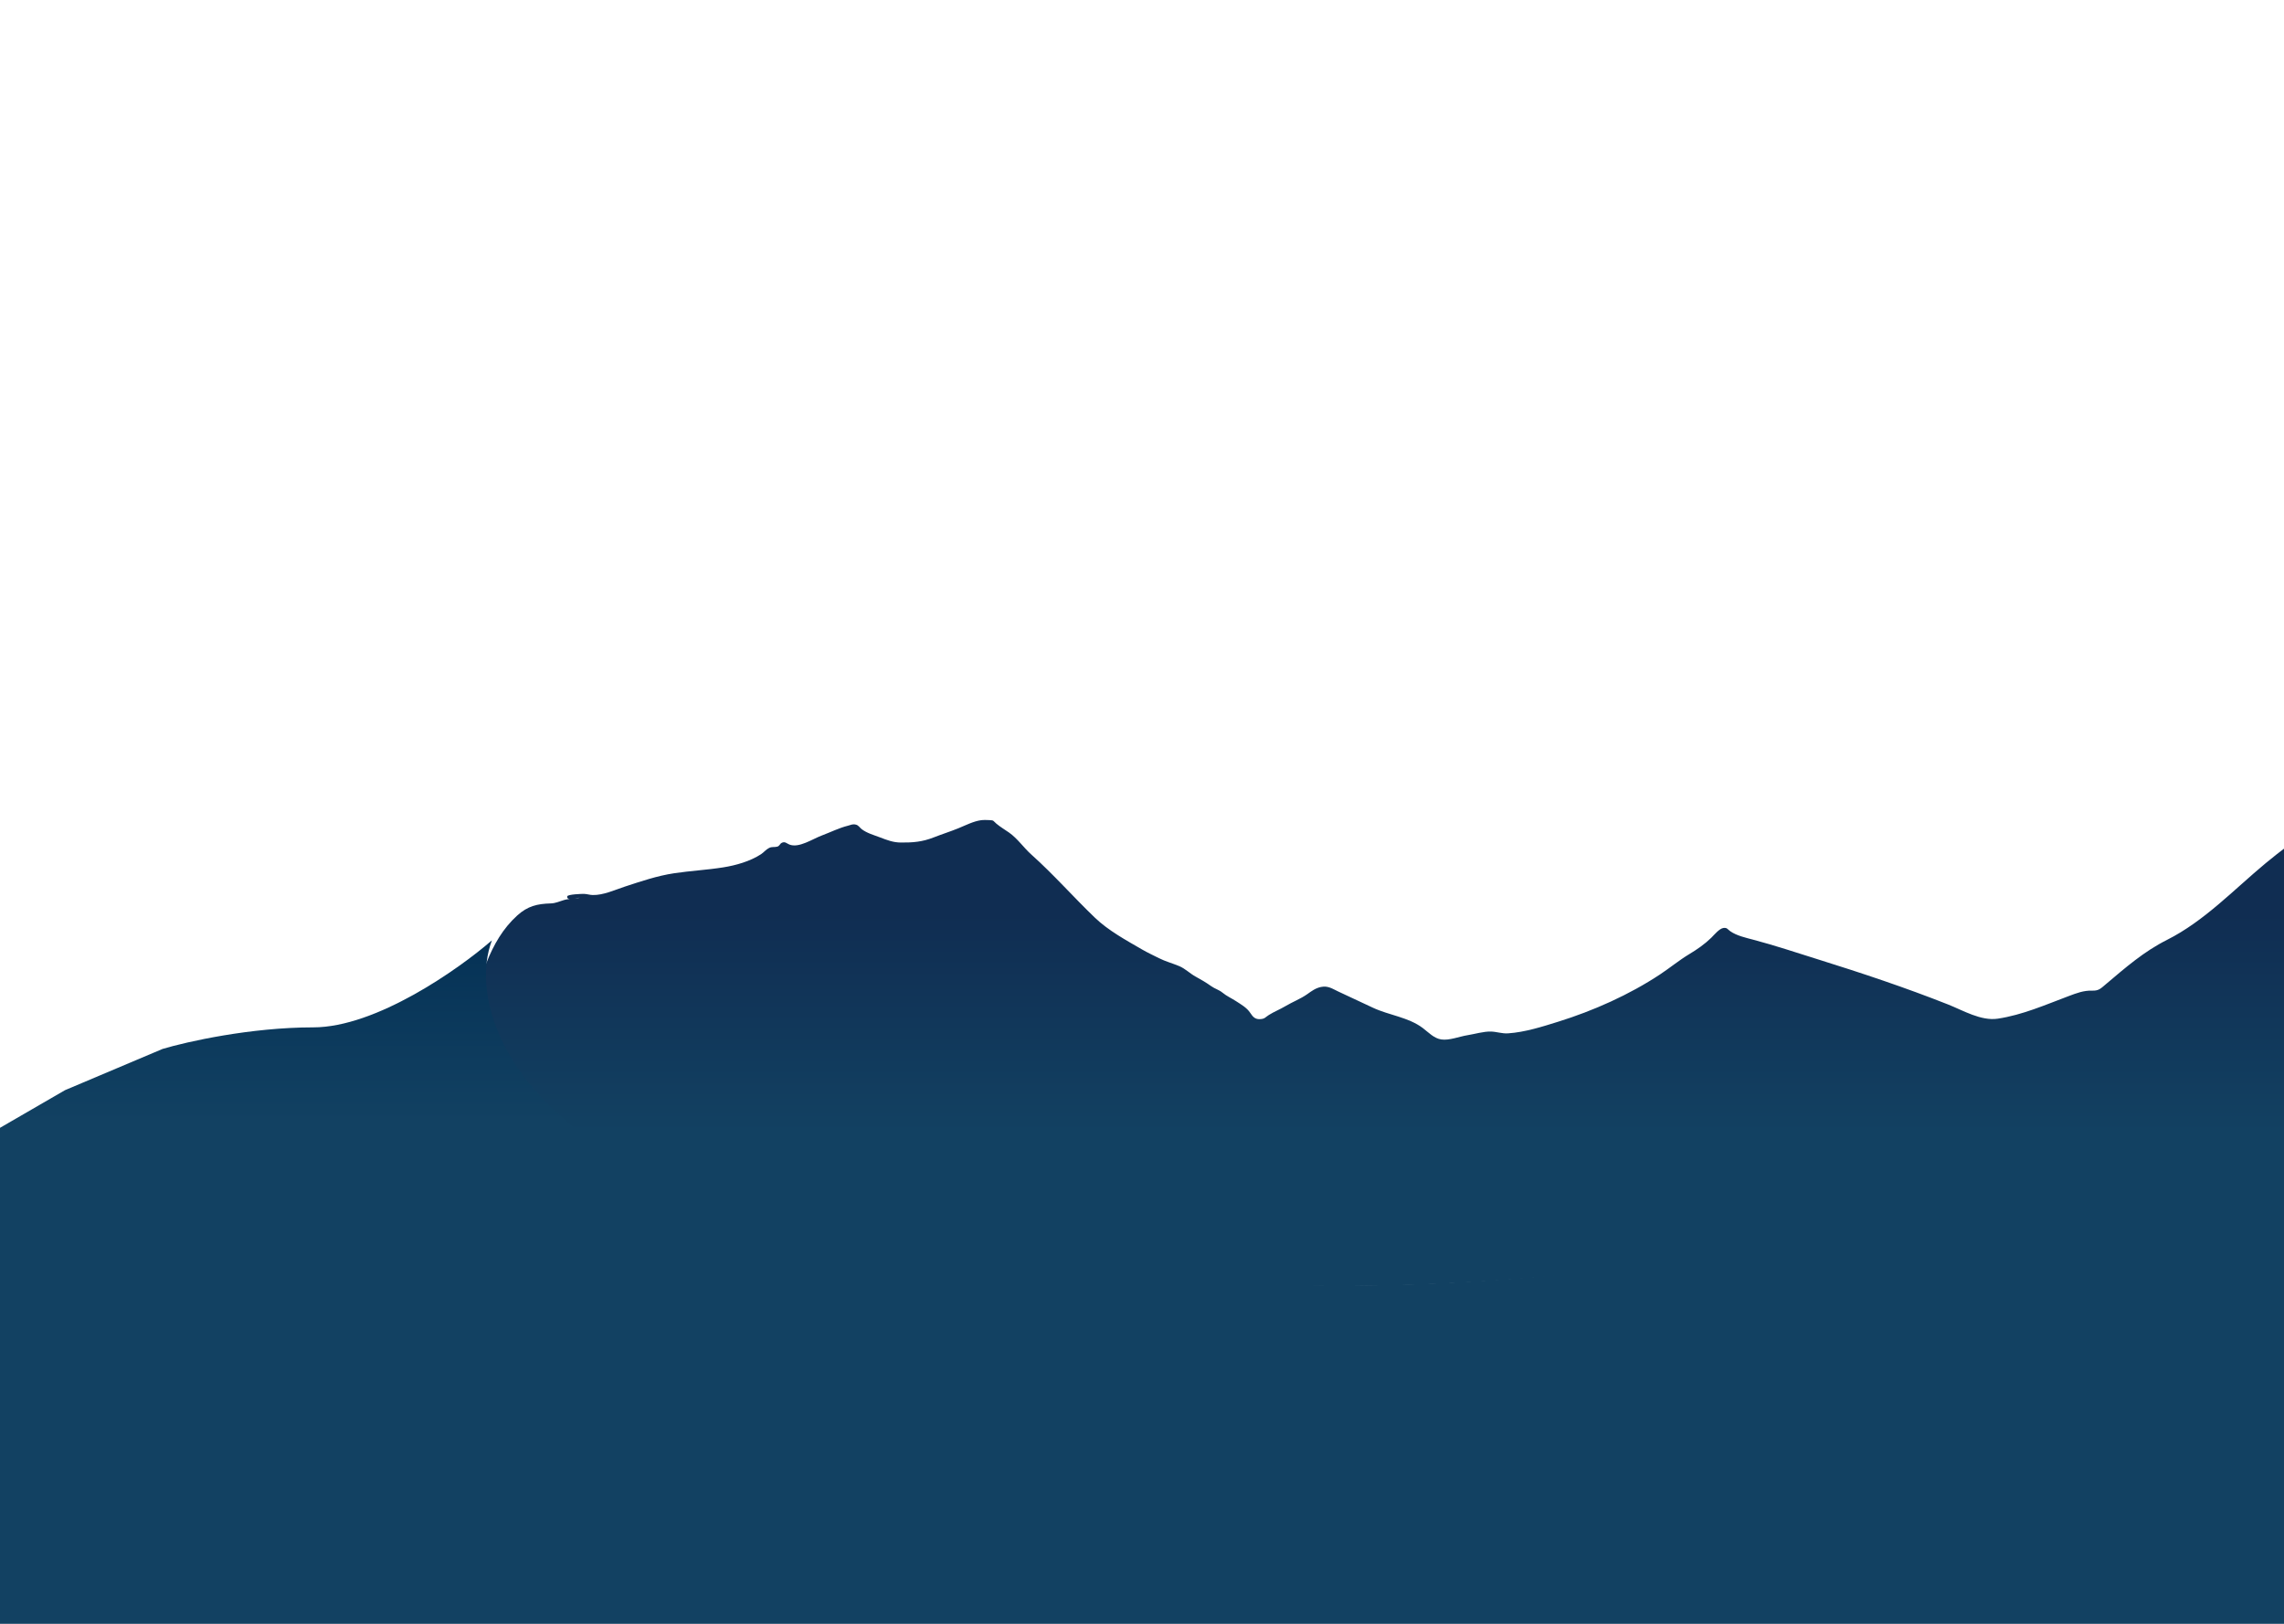 <svg width="1440" height="1024" viewBox="0 0 1440 1024" fill="none" xmlns="http://www.w3.org/2000/svg">
<g clip-path="url(#clip0_6_74)">
<path d="M355.746 567.539C356.539 567.318 357.347 567.139 358.184 567.042C361.16 566.698 363.069 567.249 365.58 565.972C364.528 566.508 356.858 568.414 357.639 565.237C357.95 563.975 366.905 563.636 368.385 563.708C370.152 563.795 371.851 564.375 373.621 564.421C380.387 564.603 387.681 561.163 393.96 559.11C404.138 555.783 414.337 552.296 424.962 550.699C435.345 549.136 445.656 548.629 456.035 546.97C463.973 545.703 472.912 543.18 479.786 538.693C481.665 537.466 482.852 535.74 484.91 534.728C486.811 533.793 488.301 534.425 490.092 533.891C491.54 533.459 491.644 532.142 492.842 531.523C494.908 530.458 495.987 531.9 497.674 532.58C503.653 534.989 512.165 529.11 518.255 526.831C523.825 524.746 528.857 522.162 534.577 520.714C536.664 520.186 537.532 519.504 539.663 520.038C541.31 520.451 542.045 521.947 543.269 522.883C546.548 525.393 550.943 526.601 554.819 528.073C559.304 529.778 563.077 531.278 567.904 531.322C575.521 531.389 581.452 530.921 588.613 528.108C593.809 526.067 599.083 524.421 604.265 522.308C608.562 520.555 613.834 517.845 618.532 517.239C620.209 517.022 622.106 517.1 623.805 517.175C626.796 517.308 626.076 517.611 628.18 519.406C630.565 521.44 633.578 523.208 636.187 525.04C641.569 528.816 645.326 534.511 650.226 538.891C664.305 551.474 676.685 565.646 690.31 578.715C698.817 586.875 709.992 592.929 720.139 598.816C723.558 600.799 727.147 602.441 730.672 604.224C734.904 606.367 739.168 607.44 743.473 609.253C747.292 610.862 750.131 613.847 753.712 615.819C757.256 617.772 760.415 619.584 763.692 621.931C765.971 623.563 768.486 624.144 770.702 625.955C773.578 628.305 776.195 629.342 779.25 631.333C782.593 633.512 786.112 635.455 788.297 638.811C790.006 641.436 791.463 642.92 794.702 642.676C797.528 642.463 797.693 641.505 800.051 640.025C803.304 637.984 807.08 636.498 810.454 634.48C814.918 631.809 819.96 629.933 824.205 626.926C826.991 624.953 829.389 623.134 832.812 622.414C837.305 621.47 839.972 623.516 843.896 625.34C851.139 628.704 858.314 632.07 865.542 635.467C875.818 640.293 887.937 641.419 897.082 648.34C900.675 651.059 904.054 654.812 908.681 655.5C913.773 656.256 920.168 653.62 925.137 652.835C929.715 652.113 935.428 650.37 940.056 650.516C943.744 650.633 946.981 651.906 950.802 651.65C961.404 650.946 972.344 647.447 982.405 644.31C1004.63 637.377 1027.15 627.362 1046.63 614.473C1052.91 610.313 1058.65 605.534 1065.12 601.644C1070.1 598.654 1074.77 595.4 1078.95 591.337C1080.64 589.696 1084 585.506 1086.6 585.197C1088.98 584.913 1089.04 585.952 1090.87 587.242C1094.91 590.087 1100.74 591.372 1105.34 592.587C1119.03 596.203 1132.63 600.755 1146.14 604.979C1173.74 613.603 1201.32 622.8 1228.2 633.441C1237.62 637.172 1248.98 643.982 1259.54 642.396C1275.13 640.055 1289.51 633.673 1304.2 628.174C1309.17 626.312 1313.67 624.544 1319.01 624.72C1323.23 624.859 1324.44 623.394 1327.61 620.723C1340.04 610.224 1351.6 600.068 1366.25 592.704C1389.74 580.892 1408.41 560.986 1428.4 544.386C1446.96 528.962 1467.32 515.804 1487.12 502.086C1491.86 498.803 1496.58 495.535 1501.08 491.922C1503.92 489.641 1506.81 486.269 1510.24 485C1510.09 487.857 1508.93 490.962 1508.56 493.771C1507.62 500.819 1507.58 507.81 1507.61 514.916C1507.67 535.803 1507.63 556.62 1506.71 577.492C1506 593.332 1505.11 609.168 1505.04 625.028C1504.98 638.268 1505.19 651.251 1503.93 664.455C1503.15 672.617 1502.65 680.757 1499.09 688.257C1495.9 694.989 1491.35 699.886 1485.31 704.124C1479.21 707.526 1472.84 710.274 1466.2 712.368C1456.28 716.126 1446.19 719.376 1435.93 722.12C1406.21 730.925 1376.09 738.824 1345.83 745.534C1271.99 761.904 1197.92 776.473 1123.08 787.365C1019.8 802.395 915.893 813.424 811.429 810.615C728.197 808.378 645.338 804.496 563.471 788.195C533.4 782.208 503.613 774.895 474.125 766.478C454.52 761.086 435.366 754.439 416.66 746.537C399.509 740.456 383.025 732.882 367.214 723.811C343.277 707.505 320.549 685.673 309.493 658.445C302.975 642.394 300.177 623.578 306.755 606.999C311.227 595.728 317.087 585.499 326.092 577.337C332.689 571.356 338.746 569.948 347.283 569.712C350.341 569.626 352.947 568.32 355.746 567.539Z" fill="url(#paint0_linear_6_74)"/>
<path d="M1507.3 654.286C1506.52 662.992 1506.02 671.676 1502.46 679.676C1499.27 686.856 1494.72 692.08 1488.68 696.6C1482.58 700.229 1476.21 703.16 1469.57 705.394C1459.65 709.402 1449.56 712.869 1439.31 715.796C1409.58 725.188 1379.46 733.614 1349.2 740.771C1275.36 758.233 1201.29 773.773 1126.45 785.391C1023.17 801.423 919.264 813.187 814.8 810.19C731.568 807.805 648.709 803.663 566.842 786.276C536.771 779.89 506.984 772.089 477.497 763.111C457.891 757.36 438.738 750.27 420.031 741.84C402.88 735.354 386.396 727.275 370.585 717.6C346.649 700.207 323.92 676.919 312.864 647.876C306.346 630.755 303.548 610.684 310.126 593C289.084 611.292 237.1 647.876 197.5 647.876C157.9 647.876 117.667 656.944 102.5 661.478L41 687.478L-11 717.6V1037.98H1507.3V654.286Z" fill="url(#paint1_linear_6_74)"/>
</g>
<defs>
<linearGradient id="paint0_linear_6_74" x1="906.613" y1="576.063" x2="906.613" y2="714.303" gradientUnits="userSpaceOnUse">
<stop stop-color="#102D52"/>
<stop offset="1" stop-color="#124162"/>
</linearGradient>
<linearGradient id="paint1_linear_6_74" x1="909.984" y1="560.002" x2="909.984" y2="707.458" gradientUnits="userSpaceOnUse">
<stop stop-color="#012D52"/>
<stop offset="1" stop-color="#124162"/>
</linearGradient>
<clipPath id="clip0_6_74">
<rect width="1440" height="1024" fill="white"/>
</clipPath>
</defs>
</svg>

